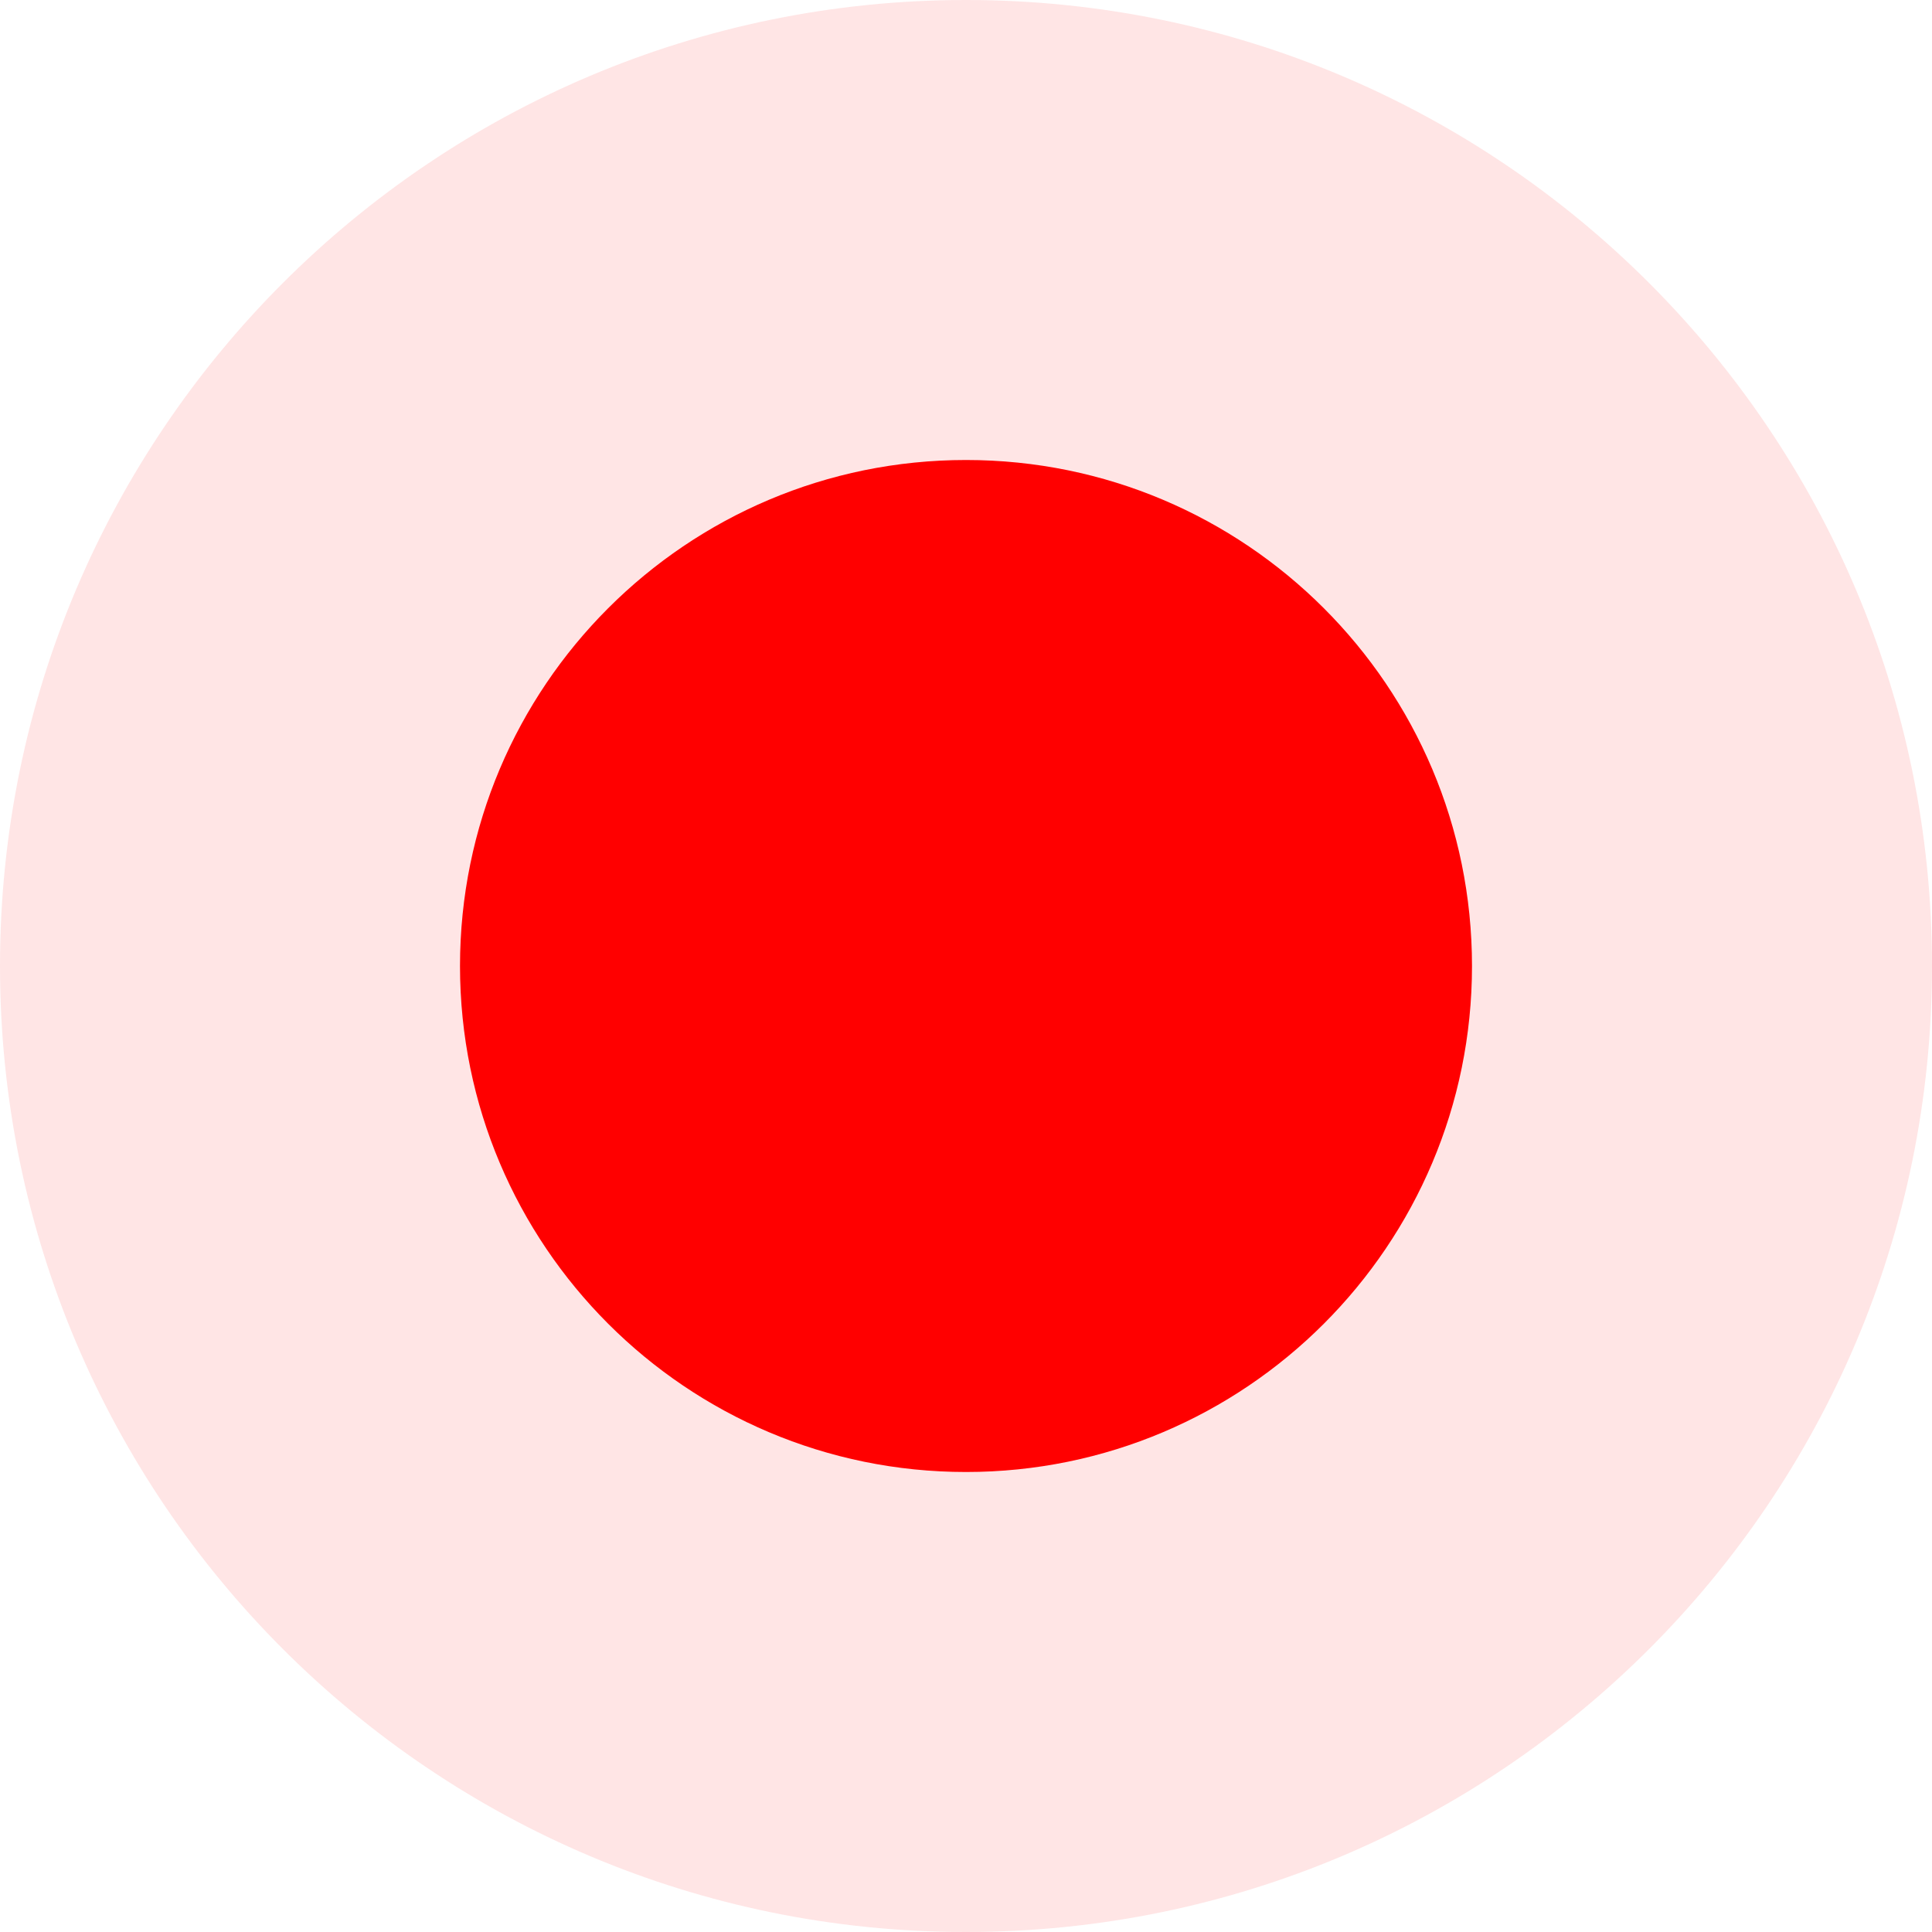 <svg 
 xmlns="http://www.w3.org/2000/svg"
 xmlns:xlink="http://www.w3.org/1999/xlink"
 width="21px" height="21px">
<path fill-rule="evenodd"  fill="rgb(255, 0, 0)"
 d="M10.500,5.000 C13.538,5.000 16.000,7.462 16.000,10.500 C16.000,13.537 13.538,16.000 10.500,16.000 C7.462,16.000 5.000,13.537 5.000,10.500 C5.000,7.462 7.462,5.000 10.500,5.000 Z"/>
<path fill-rule="evenodd"  opacity="0.102" fill="rgb(255, 0, 0)"
 d="M10.500,-0.000 C16.299,-0.000 21.000,4.701 21.000,10.500 C21.000,16.299 16.299,21.000 10.500,21.000 C4.701,21.000 -0.000,16.299 -0.000,10.500 C-0.000,4.701 4.701,-0.000 10.500,-0.000 Z"/>
</svg>